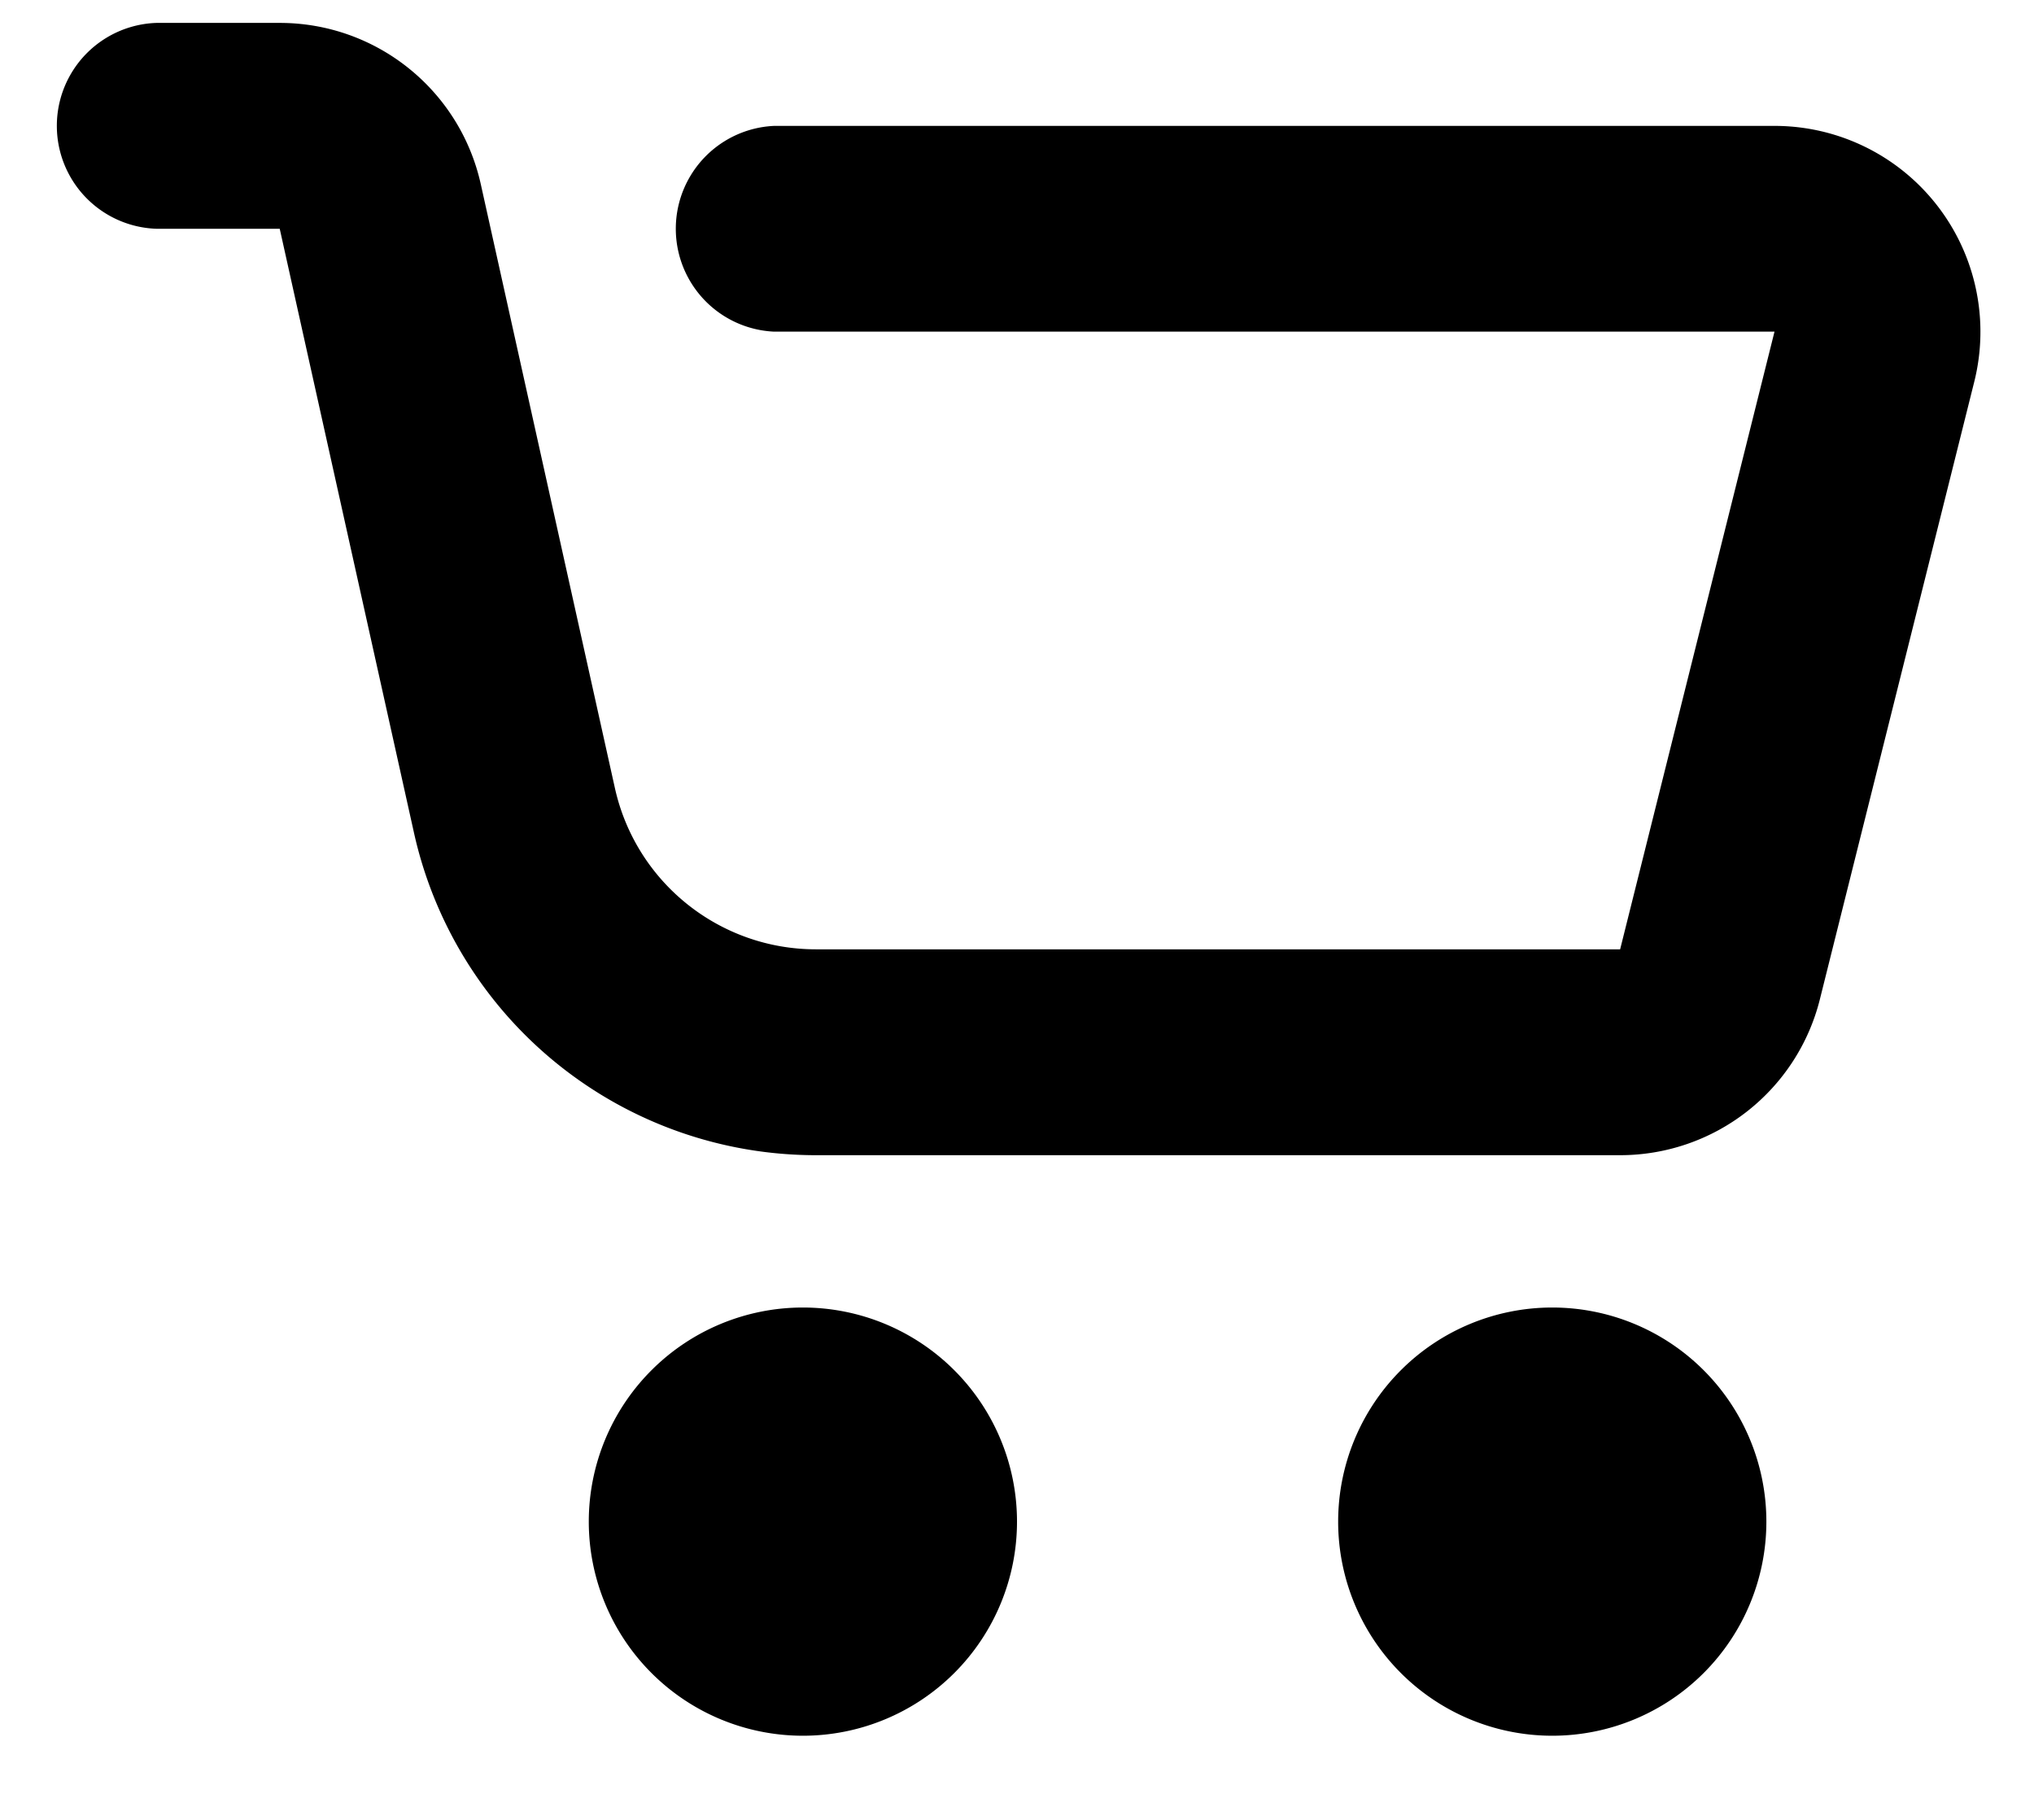 <svg xmlns="http://www.w3.org/2000/svg" viewBox="0 0 19 17">
  <path d="M7.5 16.214a2 2 0 1 1 0-4 2 2 0 0 1 0 4Zm7 0a2 2 0 1 1 0-4 2 2 0 0 1 0 4ZM1.462 2.137a.962.962 0 0 1 0-1.923h1.151c.902 0 1.682.626 1.878 1.506l1.253 5.642c.196.88.976 1.506 1.878 1.506h7.512l1.442-5.77H7.231a.962.962 0 0 1 0-1.922h9.345a1.923 1.923 0 0 1 1.866 2.39L17 9.334a1.923 1.923 0 0 1-1.866 1.457H7.622a3.846 3.846 0 0 1-3.755-3.012L2.613 2.137h-1.15Z"/>
</svg>